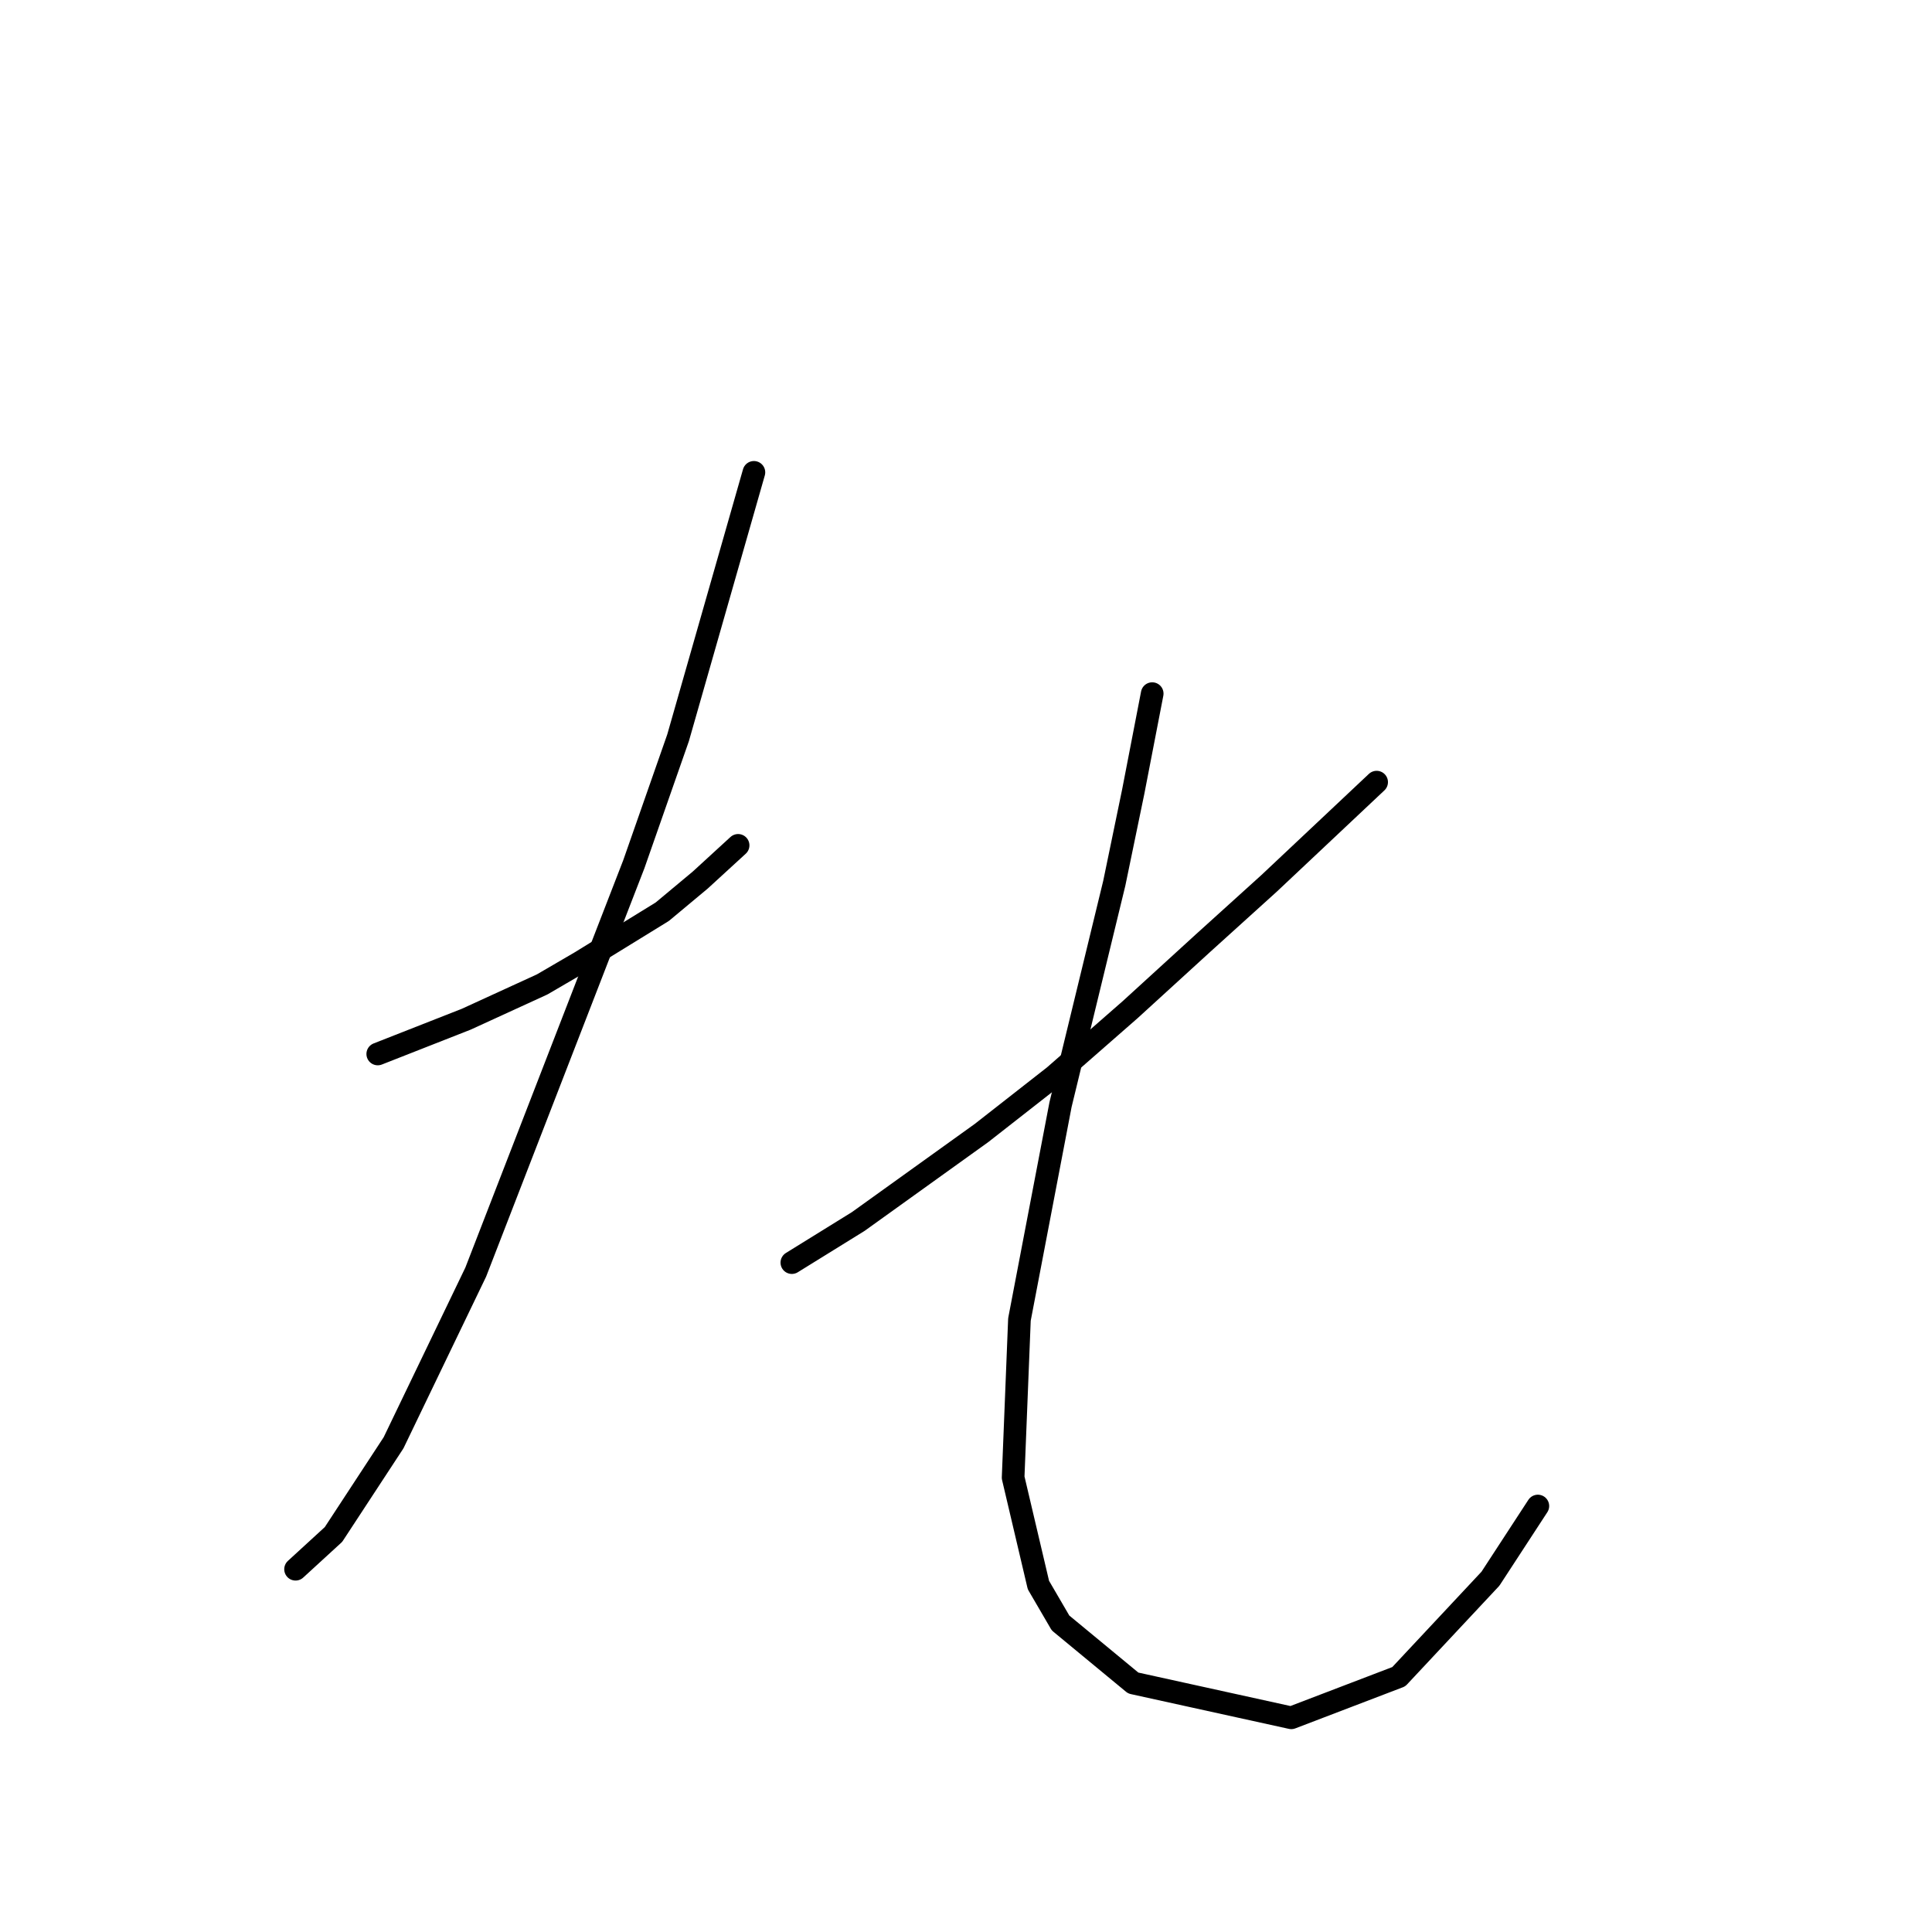 <?xml version="1.0" standalone="no"?>
    <svg width="256" height="256" xmlns="http://www.w3.org/2000/svg" version="1.1">
    <polyline stroke="black" stroke-width="3" stroke-linecap="round" fill="transparent" stroke-linejoin="round" points="50.054 139.658 61.782 135.051 71.834 130.444 76.86 127.512 87.751 120.81 92.777 116.621 97.803 112.014 97.803 112.014 " />
        <polyline stroke="black" stroke-width="3" stroke-linecap="round" fill="transparent" stroke-linejoin="round" points="99.897 62.589 89.845 97.773 83.981 114.527 63.038 168.56 52.148 191.178 44.19 203.325 39.163 207.932 39.163 207.932 " />
        <polyline stroke="black" stroke-width="3" stroke-linecap="round" fill="transparent" stroke-linejoin="round" points="182.412 103.637 168.171 117.04 159.375 124.998 149.741 133.794 139.689 142.59 130.055 150.13 113.72 161.858 104.924 167.303 104.924 167.303 " />
        <polyline stroke="black" stroke-width="3" stroke-linecap="round" fill="transparent" stroke-linejoin="round" points="152.673 91.909 150.16 104.893 147.647 117.04 140.527 146.36 135.081 174.842 134.244 195.785 137.595 210.026 140.527 215.053 150.16 223.011 171.103 227.618 185.344 222.173 197.491 209.189 203.774 199.555 203.774 199.555 " />
        </svg>